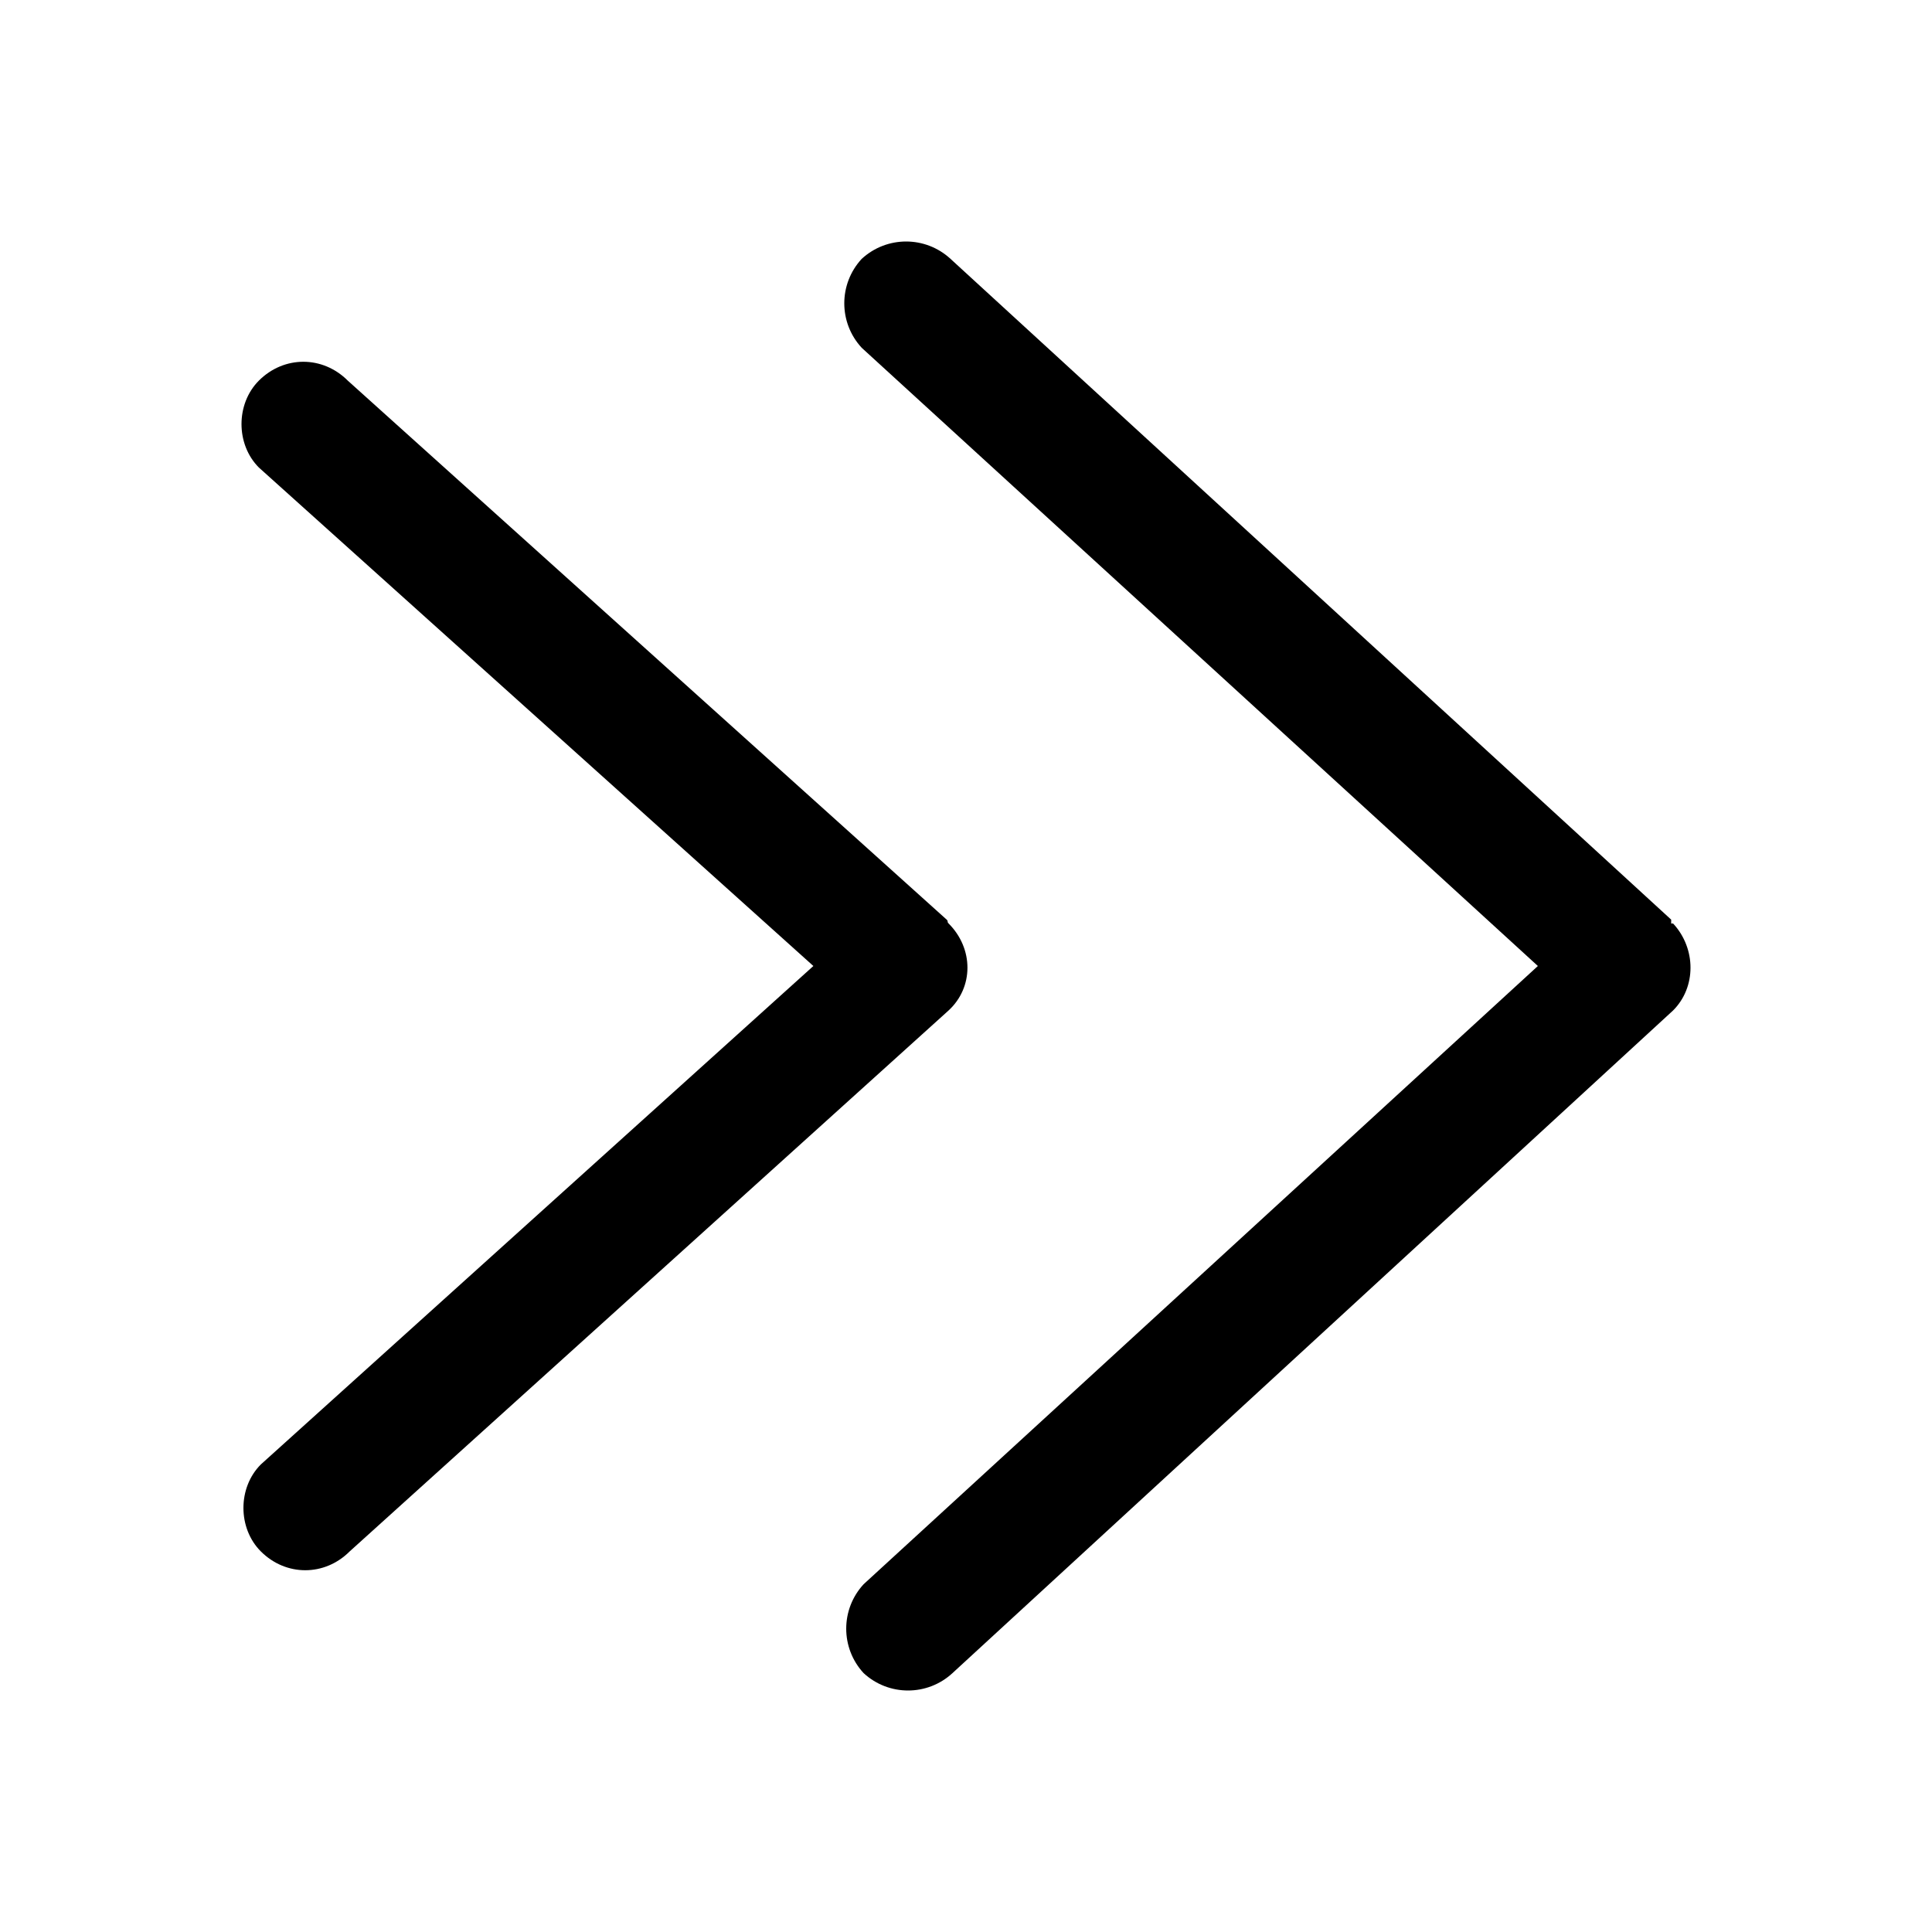 <?xml version="1.0" encoding="utf-8"?>
<!-- Generated by IcoMoon.io -->
<!DOCTYPE svg PUBLIC "-//W3C//DTD SVG 1.1//EN" "http://www.w3.org/Graphics/SVG/1.1/DTD/svg11.dtd">
<svg version="1.1" xmlns="http://www.w3.org/2000/svg" xmlns:xlink="http://www.w3.org/1999/xlink" width="100" height="100" viewBox="0 0 100 100">
<path d="M49.1 47.8c0 0 0 0 0 0-0.1-0.1 0-0.1-0.1-0.2l-31-27.9c-1.3-1.3-3.3-1.3-4.6 0-1.2 1.2-1.2 3.3 0 4.5l28.7 25.8-28.6 25.8c-1.2 1.2-1.2 3.3 0 4.5 1.3 1.3 3.3 1.3 4.6 0l31-28c1.3-1.2 1.3-3.2 0-4.5zM86.6 47.8c0 0 0 0-0.1 0 0-0.1 0-0.1 0-0.2l-37.3-34.2c-1.3-1.2-3.3-1.2-4.6 0-1.2 1.3-1.2 3.3 0 4.6l35 32-34.9 32c-1.2 1.3-1.2 3.3 0 4.6 1.3 1.2 3.3 1.2 4.6 0l37.3-34.3c1.2-1.2 1.2-3.2 0-4.5z"></path>
</svg>
